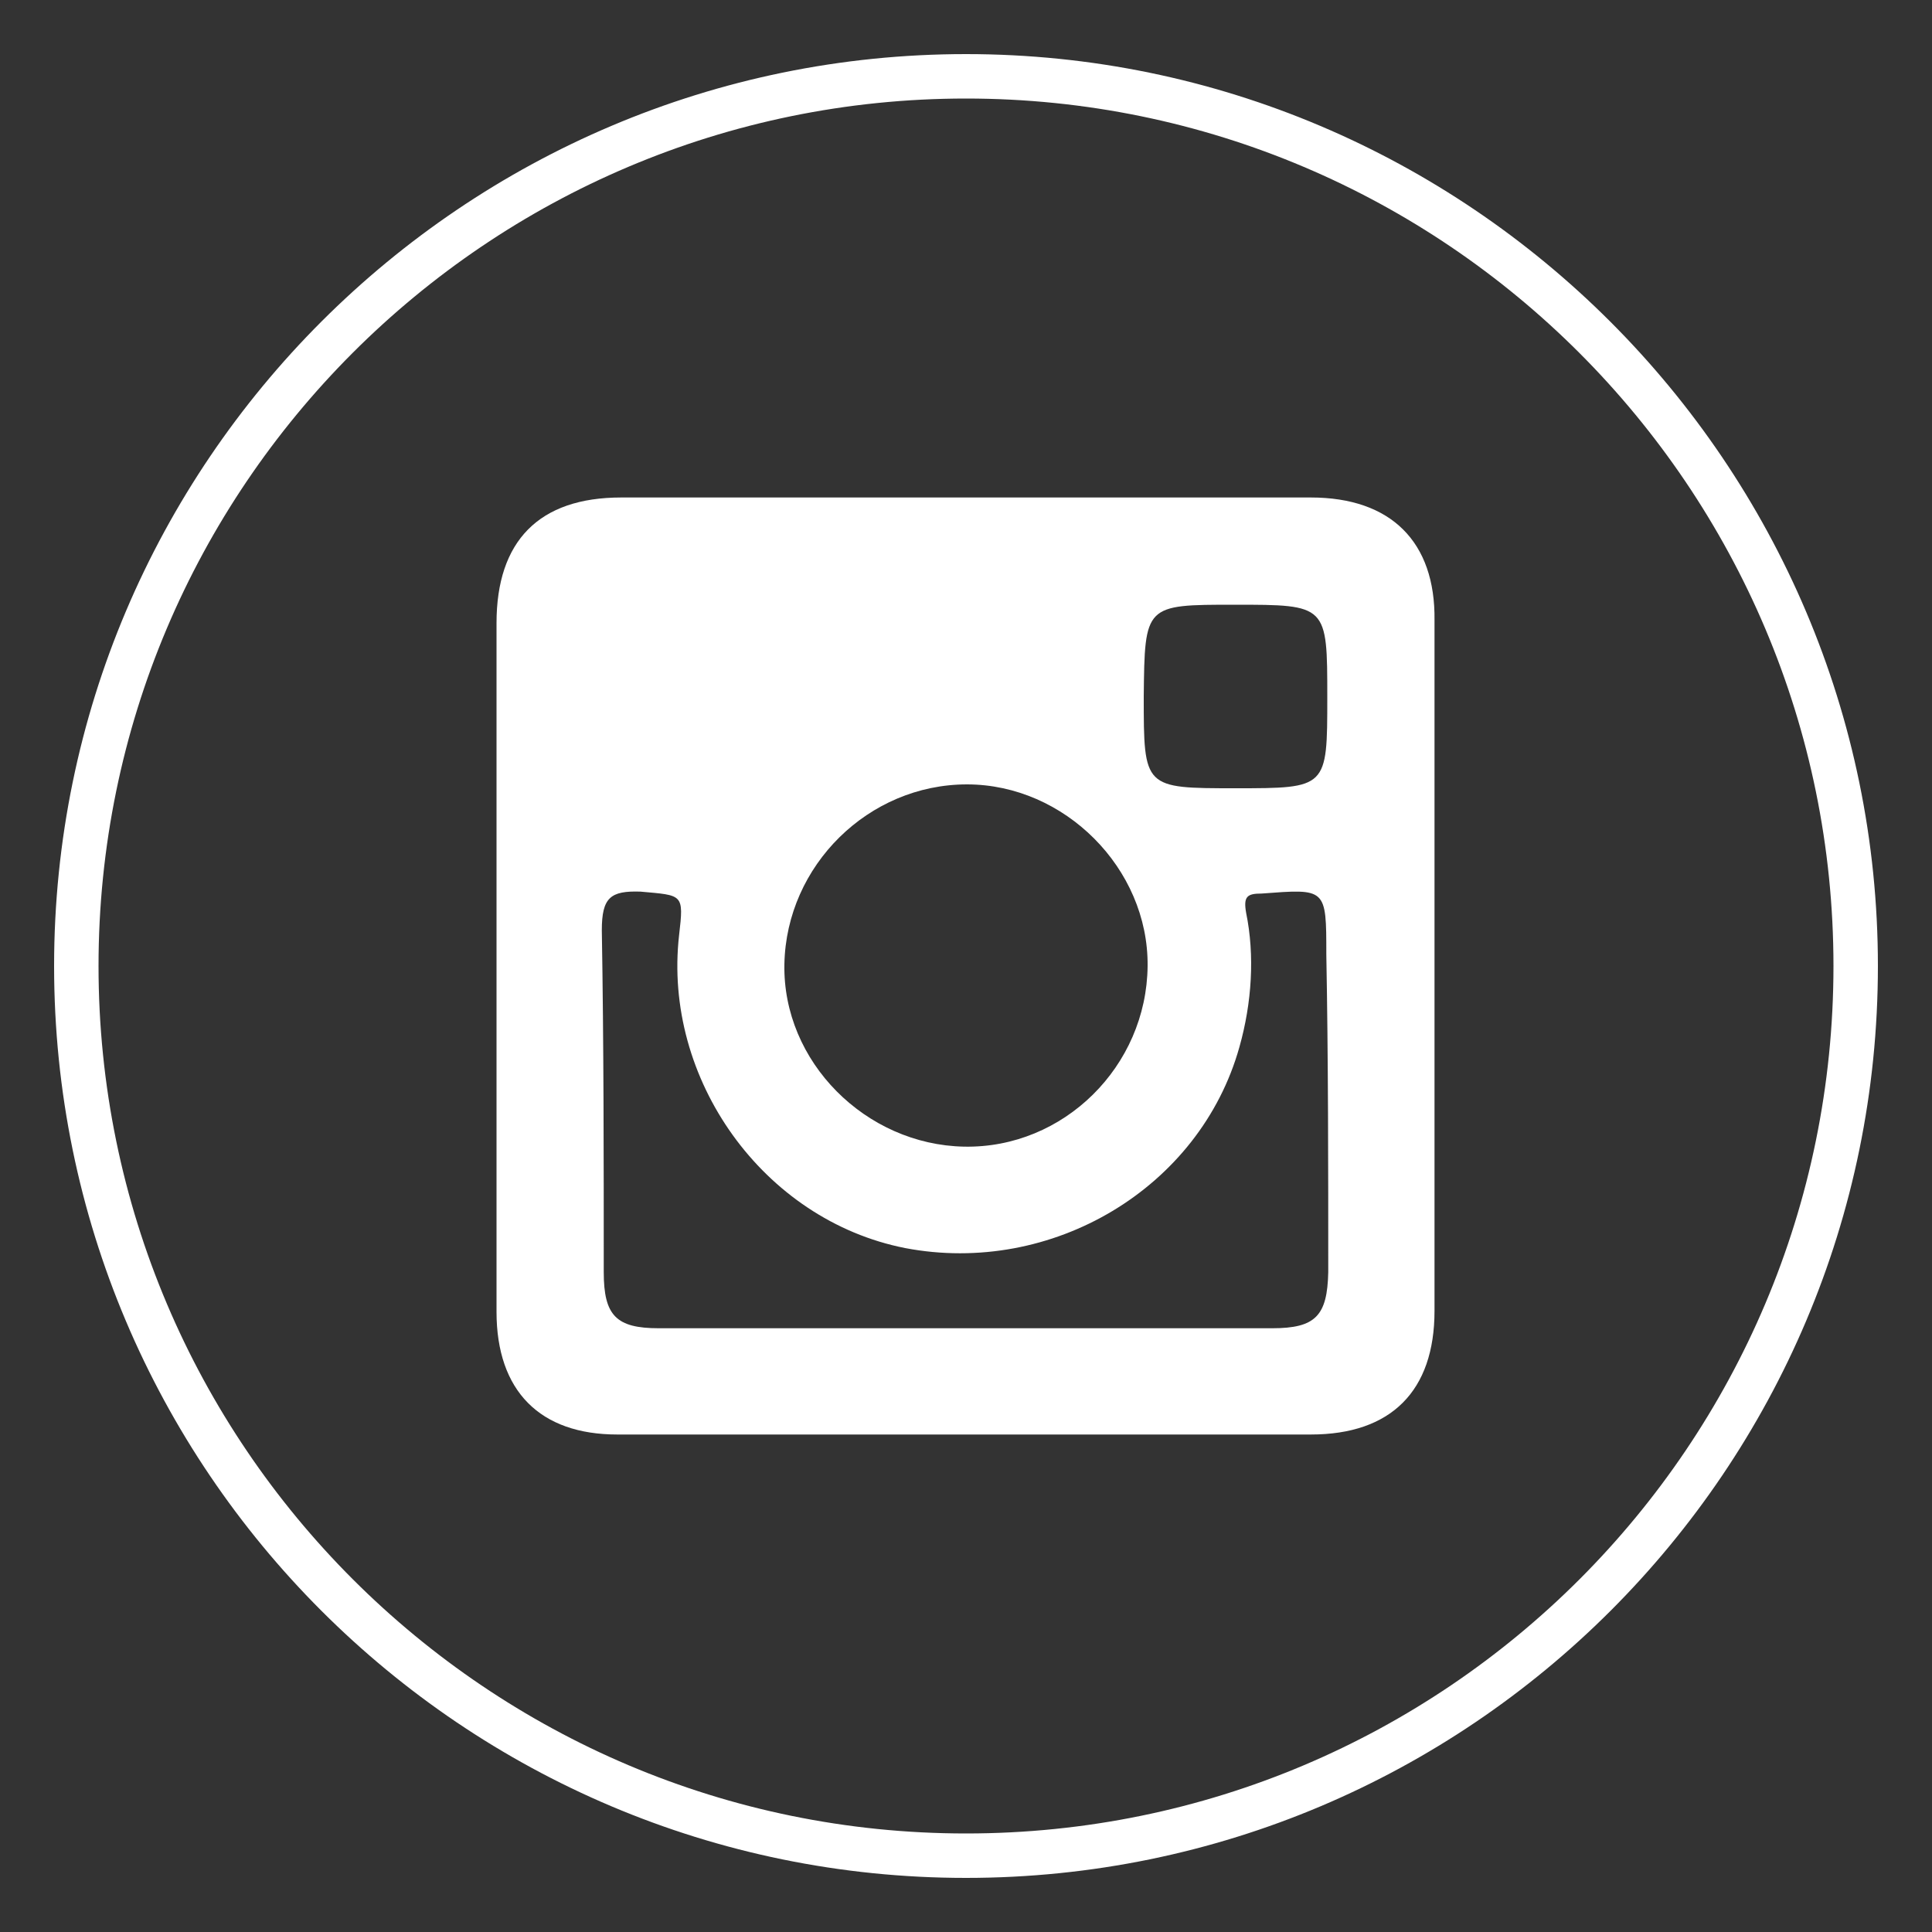 <?xml version="1.0" encoding="utf-8"?>
<!-- Generator: Adobe Illustrator 24.1.1, SVG Export Plug-In . SVG Version: 6.00 Build 0)  -->
<svg version="1.1" id="Capa_1" xmlns="http://www.w3.org/2000/svg" xmlns:xlink="http://www.w3.org/1999/xlink" x="0px" y="0px"
	 viewBox="0 0 20 20" style="enable-background:new 0 0 20 20;" xml:space="preserve">
<rect x="0" y="0" width="20" height="20" fill="#333333" stroke="none"/>
<style type="text/css">
	.st0{fill-rule:evenodd;clip-rule:evenodd;}
	.st1{fill-rule:evenodd;clip-rule:evenodd;fill:#B5121B;}
	.st2{fill:#B5121B;}
	.st3{fill:#BDB793;}
	.st4{fill:#B65334;}
	.st5{fill:#FFFFFF;}
	.st6{fill-rule:evenodd;clip-rule:evenodd;fill:#FFFFFF;stroke:#000000;stroke-width:0.5;stroke-miterlimit:10;}
	.st7{fill:#FFFFFF;stroke:#000000;stroke-width:0.5;stroke-miterlimit:10;}
	.st8{fill-rule:evenodd;clip-rule:evenodd;fill:#444851;}
	.st9{fill-rule:evenodd;clip-rule:evenodd;fill:#FFFFFF;}
</style>
<g>
	<g>
		<path class="st5" d="M10,1.02c4.96,0,8.98,4.03,8.98,8.98c0,4.96-4.02,8.98-8.98,8.98c-4.95,0-8.98-4.02-8.98-8.98
			C1.02,5.05,5.04,1.02,10,1.02 M10,0.56c-5.2,0-9.44,4.23-9.44,9.44c0,5.21,4.23,9.44,9.44,9.44c5.21,0,9.44-4.23,9.44-9.44
			C19.44,4.8,15.2,0.56,10,0.56L10,0.56z"/>
	</g>
	<g>
		<path class="st9" d="M13.57,5.15c-2.38,0-4.76,0-7.14,0c-0.85,0-1.29,0.45-1.29,1.3c0,1.18,0,2.36,0,3.55c0,1.18,0,2.39,0,3.58
			c0,0.82,0.45,1.27,1.25,1.27c2.4,0,4.79,0,7.18,0c0.83,0,1.28-0.45,1.28-1.28c0-2.39,0-4.76,0-7.15
			C14.86,5.61,14.4,5.15,13.57,5.15z M12.78,6.26c0.96,0,0.96,0,0.96,0.96c0,0.94,0,0.94-0.95,0.94c-0.95,0-0.95,0-0.95-0.95
			C11.85,6.26,11.85,6.26,12.78,6.26z M10.01,8.12c1.01,0,1.88,0.87,1.87,1.88c-0.01,1.04-0.87,1.89-1.9,1.87
			c-1.02-0.02-1.88-0.88-1.86-1.89C8.14,8.96,8.99,8.12,10.01,8.12z M13.75,13.17c-0.01,0.45-0.13,0.58-0.58,0.58
			c-1.06,0-2.12,0-3.18,0c-1.05,0-2.11,0-3.17,0c-0.44,0-0.57-0.13-0.57-0.58c0-1.17,0-2.36-0.02-3.54c0-0.34,0.09-0.41,0.4-0.4
			c0.44,0.04,0.45,0.02,0.4,0.45c-0.17,1.49,0.87,2.95,2.34,3.24c1.52,0.29,3.05-0.62,3.46-2.08c0.13-0.46,0.16-0.95,0.07-1.39
			c-0.03-0.17,0.01-0.2,0.16-0.2c0.67-0.05,0.67-0.06,0.67,0.63C13.75,10.96,13.75,12.07,13.75,13.17z"/>
	</g>
</g>
</svg>
